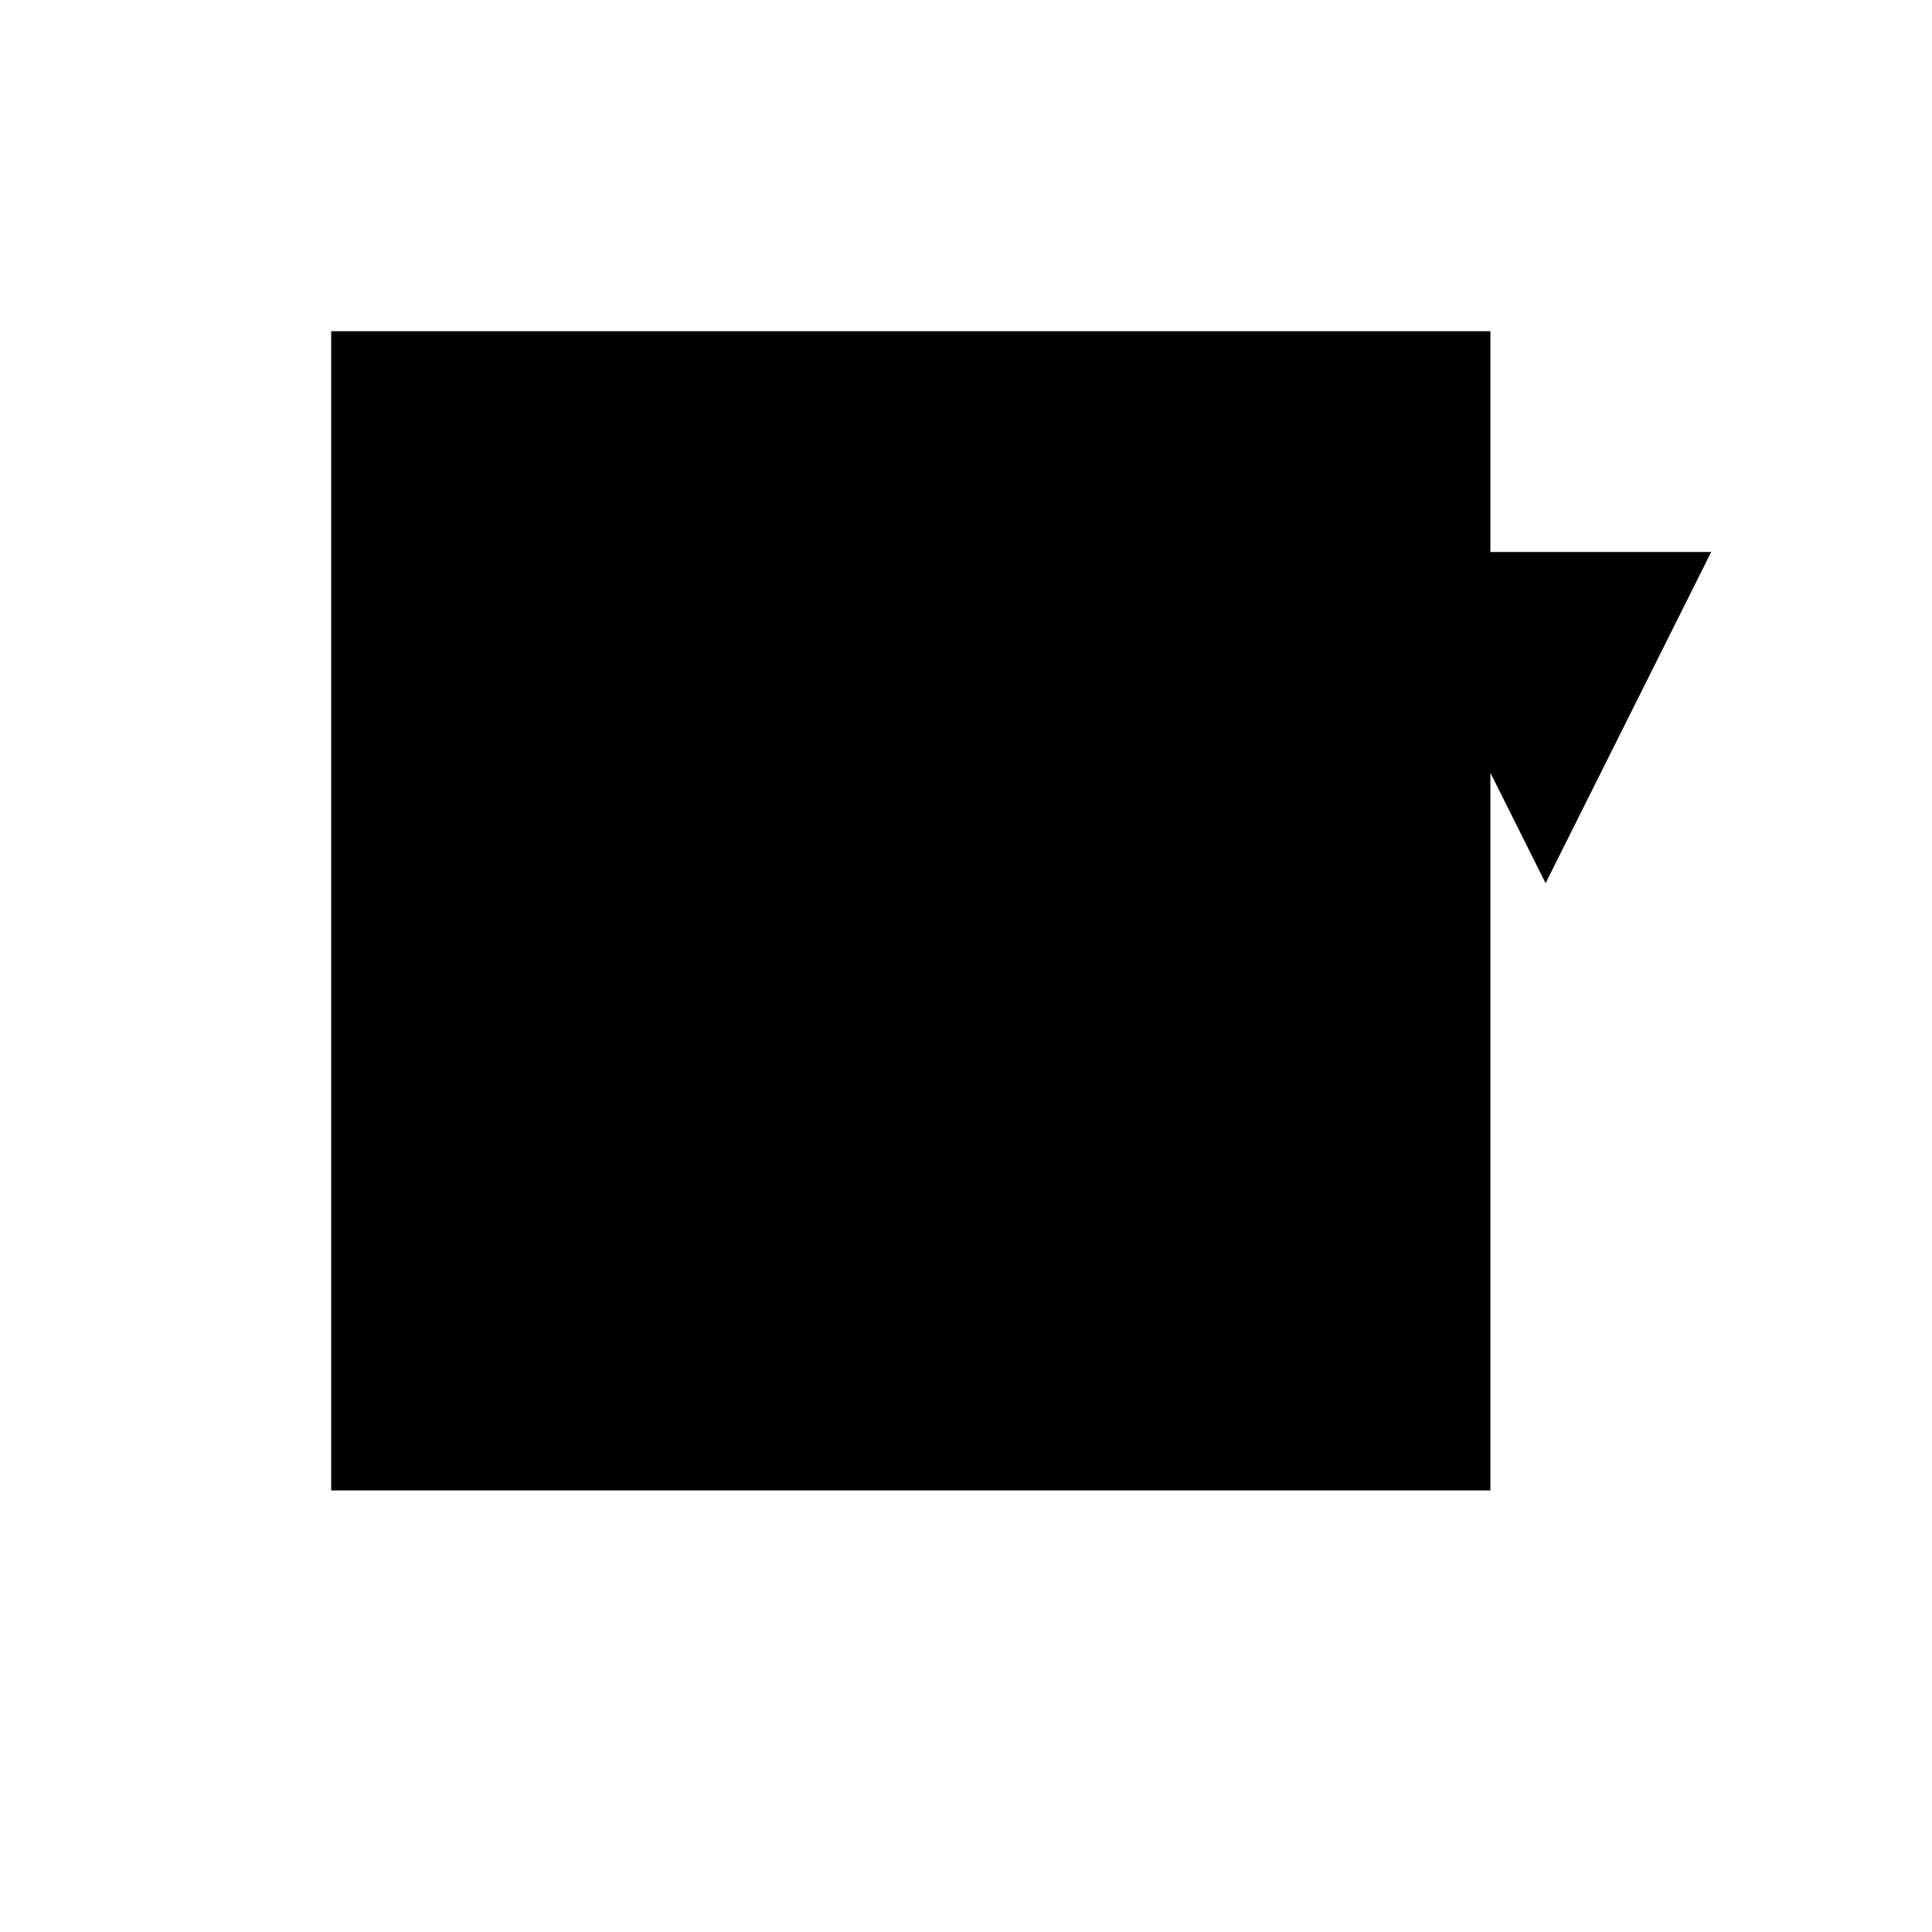 <svg xmlns="http://www.w3.org/2000/svg" viewBox="-100 -100 500 500"><path style="fill:#000000" fill-rule="evenodd" d="M 285.714 -14.286 L -14.286 -14.286 L -14.286 285.714 L 285.714 285.714 L 285.714 100 L 300 128.571 L 342.857 42.857 L 285.714 42.857 L 285.714 -14.286"/></svg>
